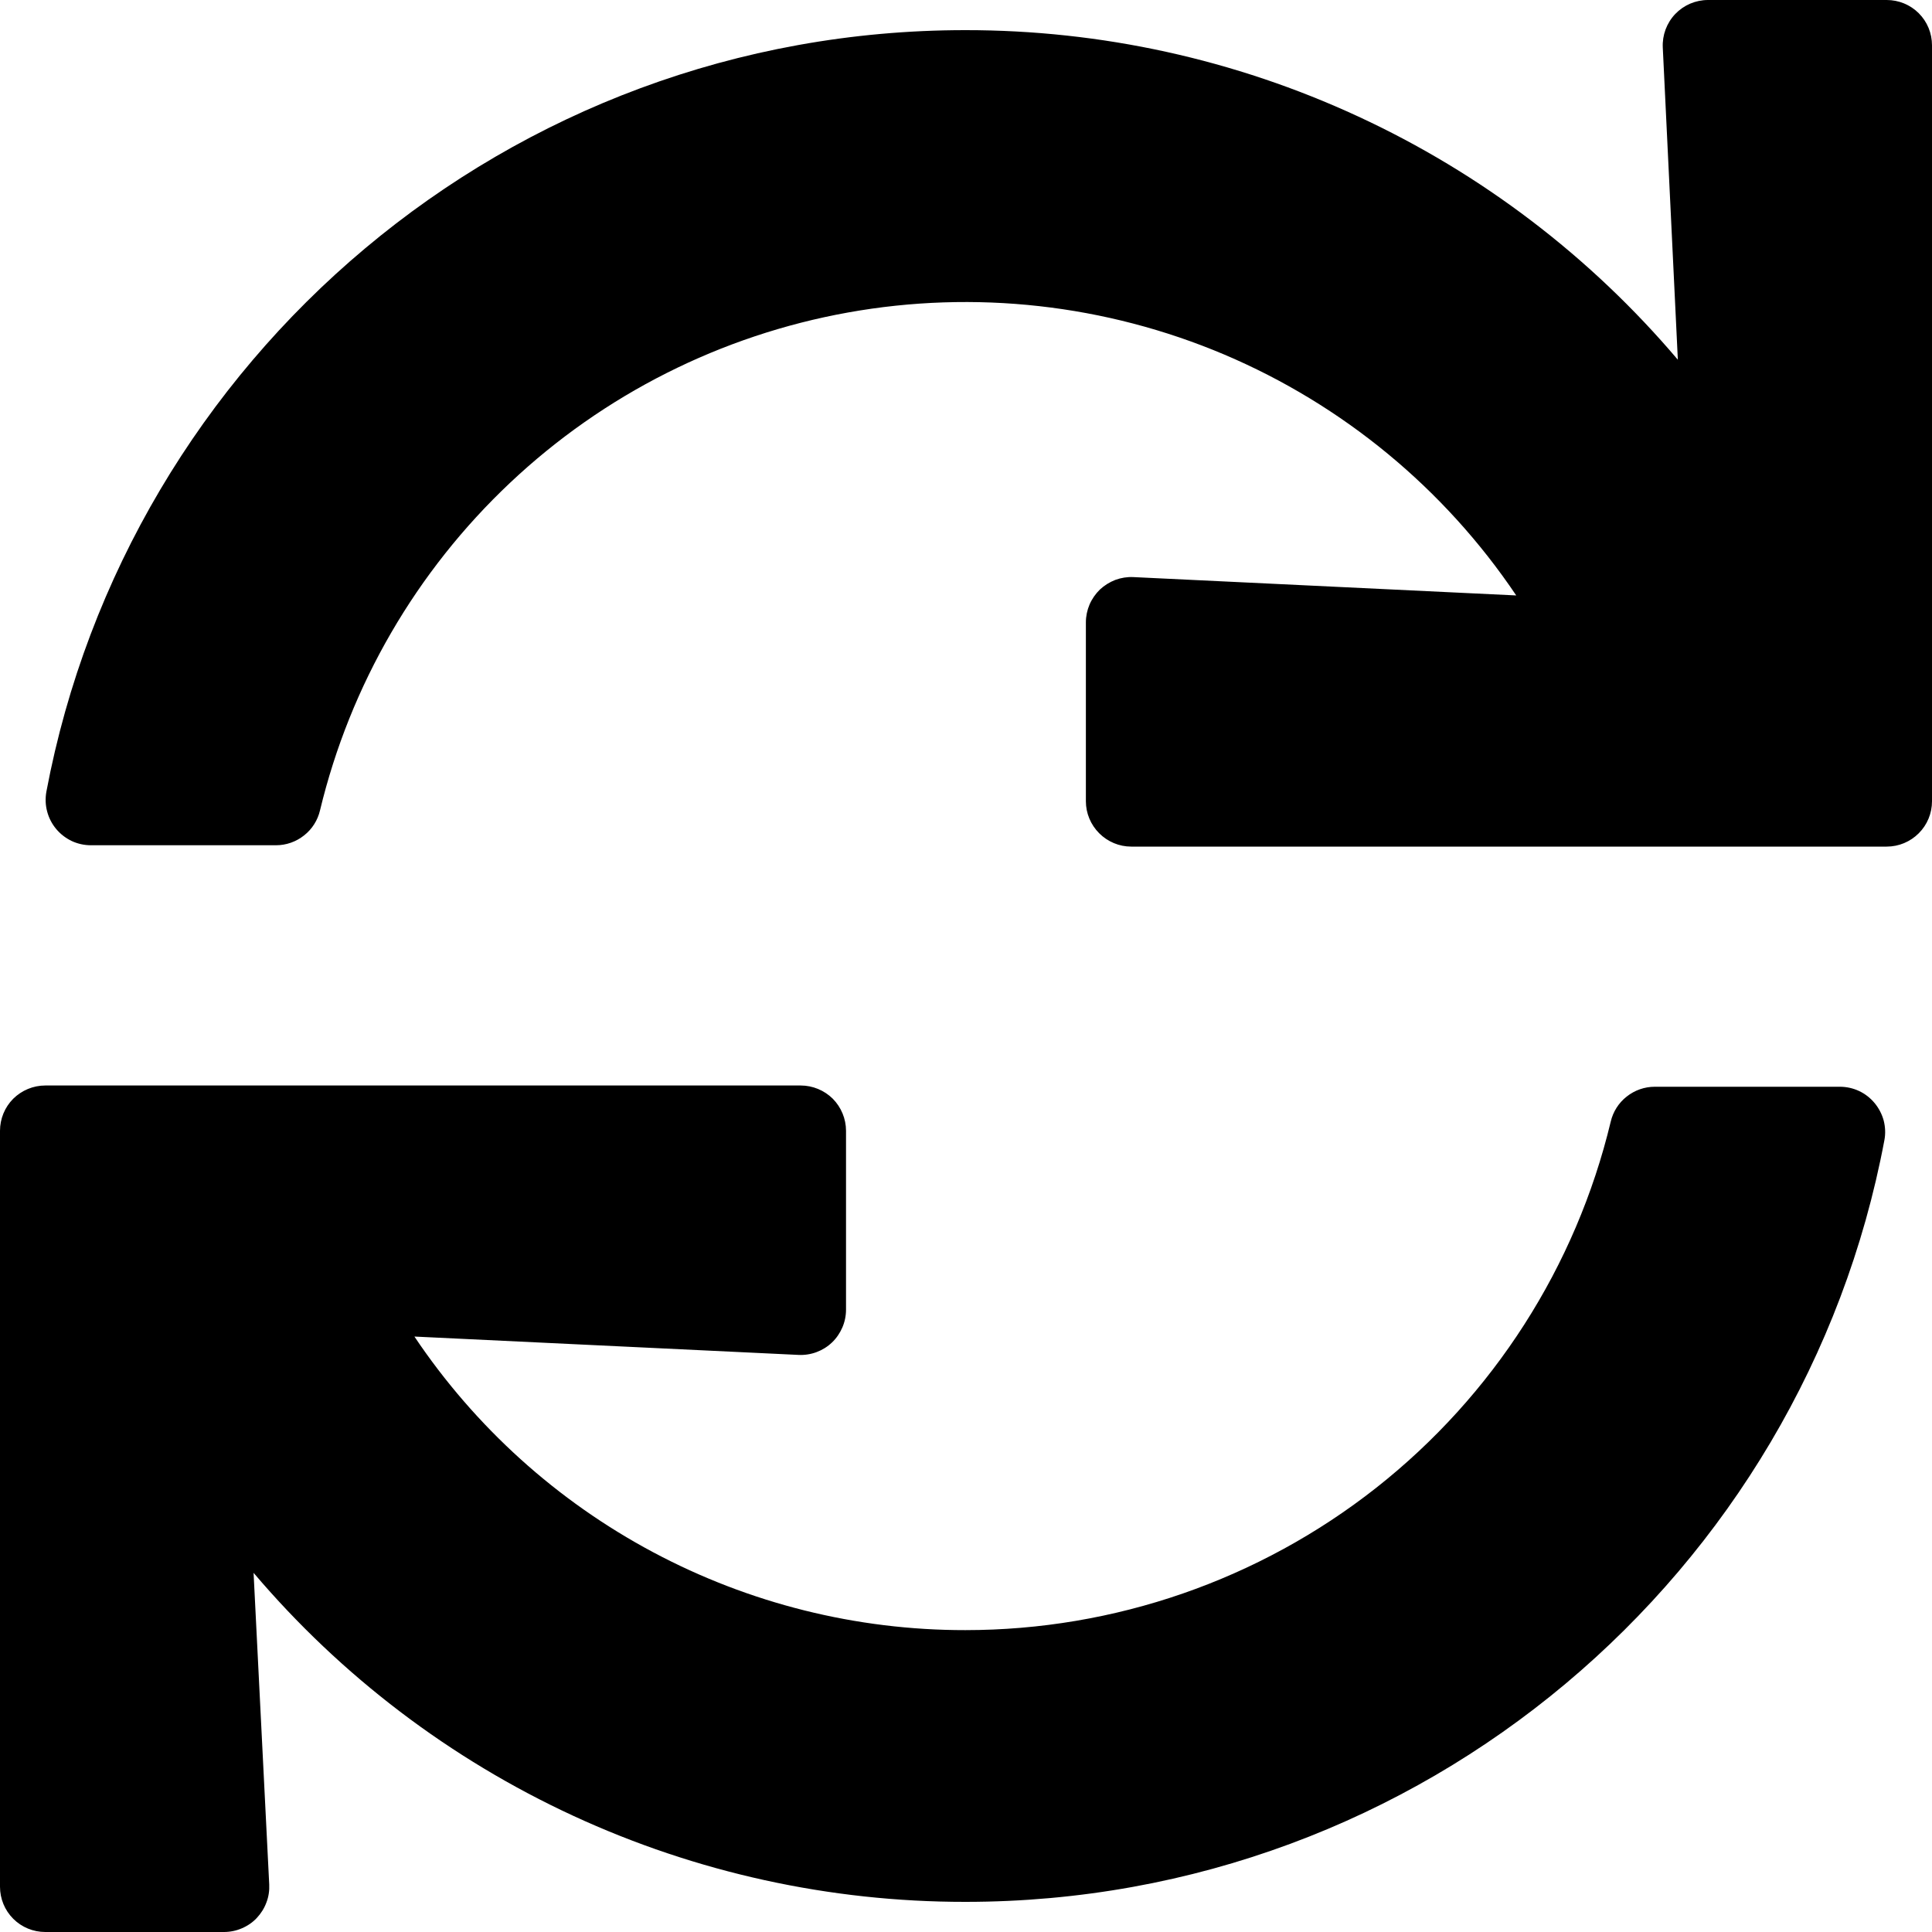 <svg viewBox="0 0 20 20" class="fill-current" xmlns="http://www.w3.org/2000/svg">
<g clip-path="url(#clip0)">
<path d="M17.213 0.491L17.369 3.724C16.462 2.654 15.332 1.794 14.058 1.205C12.784 0.615 11.397 0.311 9.993 0.312C5.263 0.312 1.325 3.708 0.48 8.196C0.468 8.264 0.47 8.333 0.488 8.4C0.505 8.466 0.537 8.528 0.581 8.581C0.625 8.634 0.68 8.676 0.742 8.706C0.804 8.735 0.872 8.75 0.941 8.75H2.857C2.963 8.75 3.065 8.714 3.148 8.648C3.231 8.583 3.289 8.491 3.313 8.388C3.625 7.091 4.309 5.914 5.279 4.999C6.25 4.083 7.465 3.471 8.778 3.235C10.091 2.999 11.444 3.15 12.673 3.67C13.901 4.191 14.951 5.057 15.696 6.164L11.732 5.974C11.669 5.971 11.606 5.981 11.546 6.003C11.487 6.026 11.432 6.06 11.386 6.103C11.341 6.147 11.304 6.2 11.279 6.258C11.254 6.317 11.241 6.379 11.241 6.443V8.295C11.241 8.419 11.291 8.538 11.379 8.626C11.467 8.714 11.586 8.764 11.71 8.764H19.531C19.656 8.764 19.775 8.714 19.863 8.626C19.951 8.538 20 8.419 20 8.295V0.469C20 0.344 19.951 0.225 19.863 0.137C19.775 0.049 19.656 0 19.531 0L17.681 0C17.617 3.41084e-05 17.555 0.013 17.496 0.038C17.438 0.063 17.386 0.099 17.342 0.145C17.298 0.191 17.264 0.246 17.242 0.305C17.22 0.364 17.21 0.428 17.213 0.491ZM9.993 16.875C8.866 16.876 7.756 16.599 6.762 16.069C5.767 15.539 4.918 14.772 4.29 13.836L8.267 14.026C8.33 14.029 8.394 14.019 8.453 13.997C8.512 13.975 8.567 13.941 8.613 13.897C8.659 13.853 8.695 13.8 8.72 13.742C8.745 13.684 8.758 13.621 8.758 13.557V11.706C8.758 11.582 8.708 11.462 8.621 11.374C8.533 11.287 8.413 11.237 8.289 11.237H0.469C0.344 11.237 0.225 11.287 0.137 11.374C0.049 11.462 0 11.582 0 11.706L0 19.531C0 19.656 0.049 19.775 0.137 19.863C0.225 19.951 0.344 20 0.469 20H2.318C2.382 20 2.445 19.987 2.503 19.962C2.562 19.937 2.615 19.901 2.658 19.855C2.702 19.808 2.736 19.754 2.758 19.694C2.781 19.635 2.79 19.571 2.787 19.508L2.625 16.282C3.532 17.351 4.662 18.209 5.934 18.797C7.206 19.385 8.592 19.689 9.993 19.688C14.724 19.688 18.663 16.292 19.507 11.804C19.52 11.736 19.517 11.667 19.5 11.6C19.482 11.534 19.45 11.472 19.406 11.419C19.362 11.366 19.307 11.323 19.245 11.294C19.183 11.265 19.115 11.25 19.046 11.25H17.13C17.024 11.25 16.922 11.286 16.839 11.352C16.756 11.417 16.698 11.509 16.674 11.612C16.314 13.112 15.458 14.447 14.246 15.402C13.034 16.356 11.536 16.875 9.993 16.875Z"/>
</g>
<defs>
<clipPath id="clip0">
<rect width="20" height="20" fill="white"/>
</clipPath>
</defs>
</svg>
